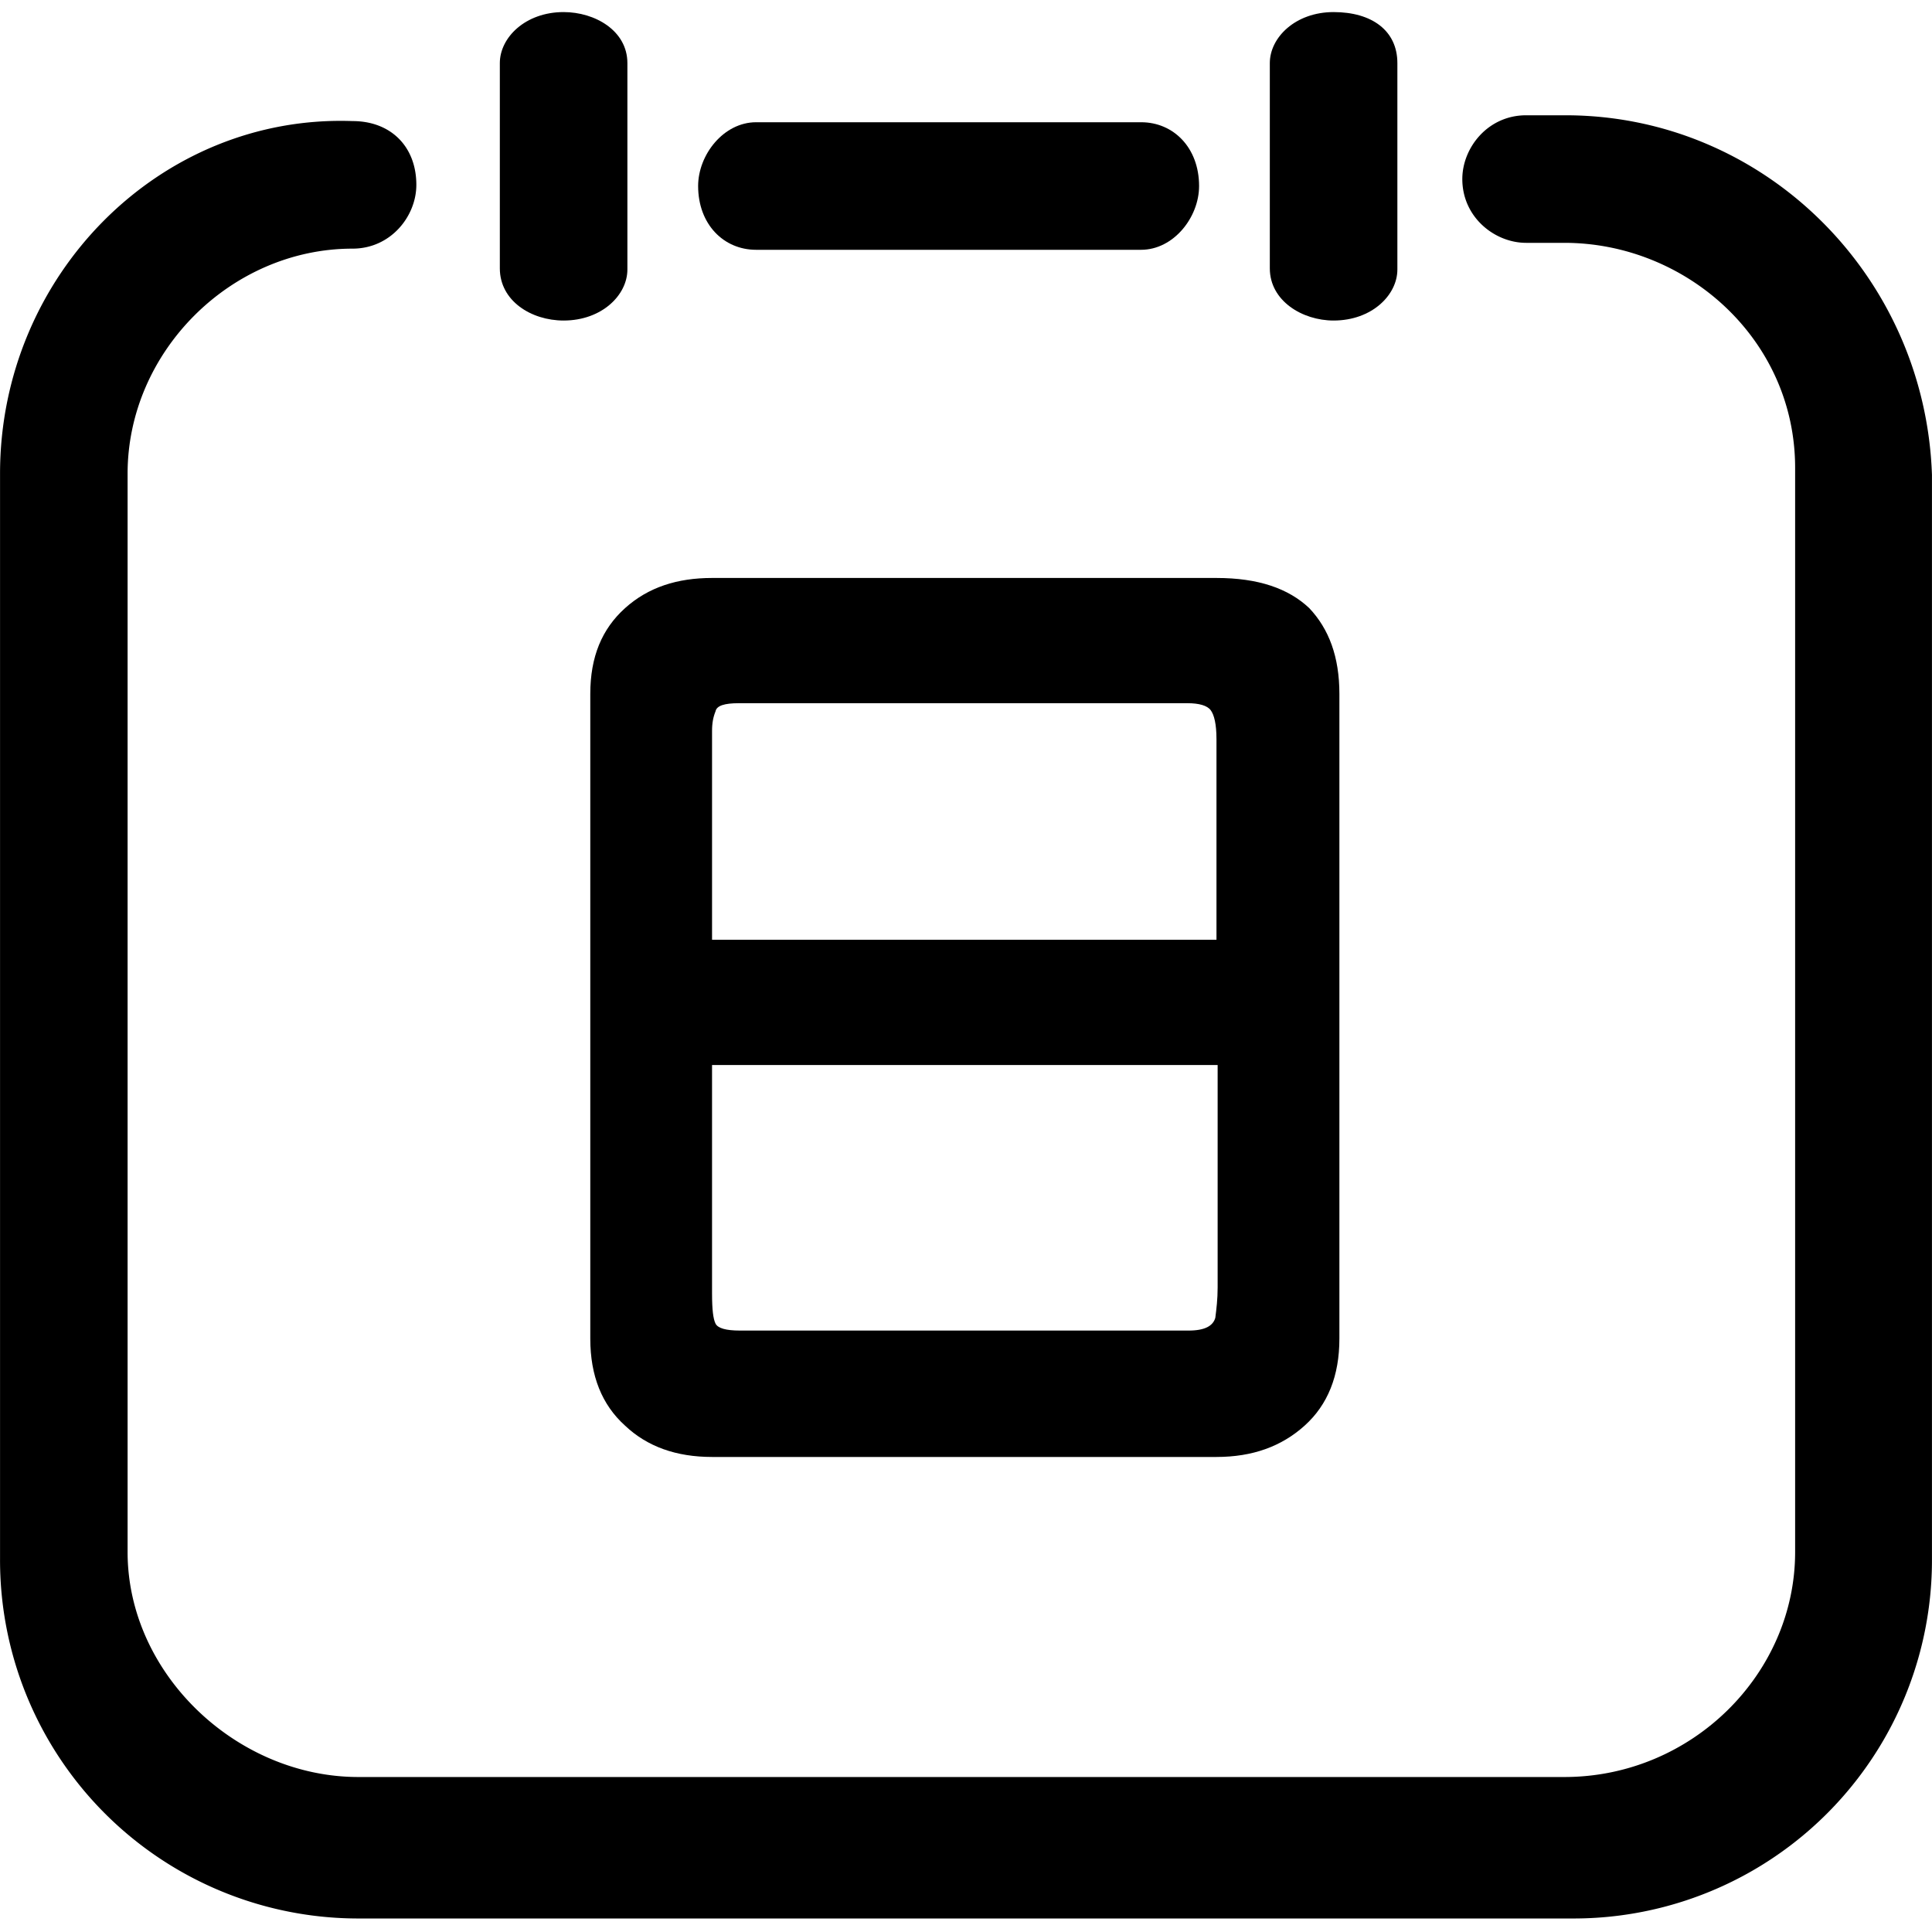 <?xml version="1.0" standalone="no"?><!DOCTYPE svg PUBLIC "-//W3C//DTD SVG 1.1//EN" "http://www.w3.org/Graphics/SVG/1.1/DTD/svg11.dtd"><svg t="1582598332573" class="icon" viewBox="0 0 1024 1024" version="1.1" xmlns="http://www.w3.org/2000/svg" p-id="4749" xmlns:xlink="http://www.w3.org/1999/xlink" width="200" height="200"><defs><style type="text/css"></style></defs><path d="M709.908 709.527c0 19.668-6.146 35.034-18.439 46.097-12.292 11.063-27.658 16.595-46.71 16.595h-267.36c-19.053 0-34.419-5.532-46.097-16.595-12.292-11.063-18.439-26.43-18.439-46.097v-341.73c0-19.667 6.146-34.418 18.439-45.481 12.292-11.063 27.658-15.98 46.097-15.98h267.36c22.126 0 38.107 5.532 49.17 15.98 10.449 11.063 15.98 25.814 15.98 45.482l-0.001 341.729z m-65.15-317.76c0-7.99-1.229-12.906-3.073-15.365-1.844-2.46-6.146-3.688-12.292-3.688H391.535c-7.375 0-11.678 1.229-12.292 4.302-1.23 3.073-1.844 6.146-1.844 10.449v110.632h267.36v-106.33z m0 172.71h-267.36v121.08c0 8.605 0.616 13.522 1.845 15.98 1.229 2.459 5.532 3.688 12.907 3.688h237.858c8.605 0 12.907-2.46 14.136-6.761 0.615-4.917 1.23-9.834 1.23-15.98V564.476h-0.616zM400.754 132.397h204.054c17.21 0 30.731-17.209 30.731-33.803 0-20.282-13.522-33.804-30.73-33.804H400.753c-17.21 0-30.731 17.209-30.731 33.804 0 20.281 13.522 33.803 30.73 33.803z m306.08 37.492c20.283 0 33.805-13.522 33.805-27.044V33.445c0-17.21-13.522-27.044-33.804-27.044-20.283 0-33.804 13.522-33.804 27.044v108.787c0 17.21 17.209 27.658 33.804 27.658z" p-id="4750"></path><path d="M829.759 61.103h-20.897c-20.283 0-33.804 17.209-33.804 33.804 0 20.281 17.209 33.803 33.804 33.803h20.283c64.534 0 122.31 51.014 122.31 119.237v574.67c0 64.535-54.702 119.237-122.31 119.237H189.939c-64.534 0-122.31-54.702-122.31-119.237V251.02c0-64.535 54.702-119.237 119.237-119.237 20.283 0 33.804-17.209 33.804-33.803 0-20.282-13.522-33.804-33.804-33.804C84.84 60.488 0.022 145.919 0.022 251.02v575.284a189.913 189.913 0 0 0 190.532 190.533h642.893a189.913 189.913 0 0 0 190.532-190.533v-574.67c-3.688-105.715-89.12-190.531-194.22-190.531z" p-id="4751"></path><path d="M298.727 169.89c20.283 0 33.804-13.522 33.804-27.044V33.445c0-17.21-17.209-27.044-33.804-27.044-20.283 0-33.804 13.522-33.804 27.044v108.787c0 17.21 16.595 27.658 33.804 27.658z" p-id="4752"></path></svg>